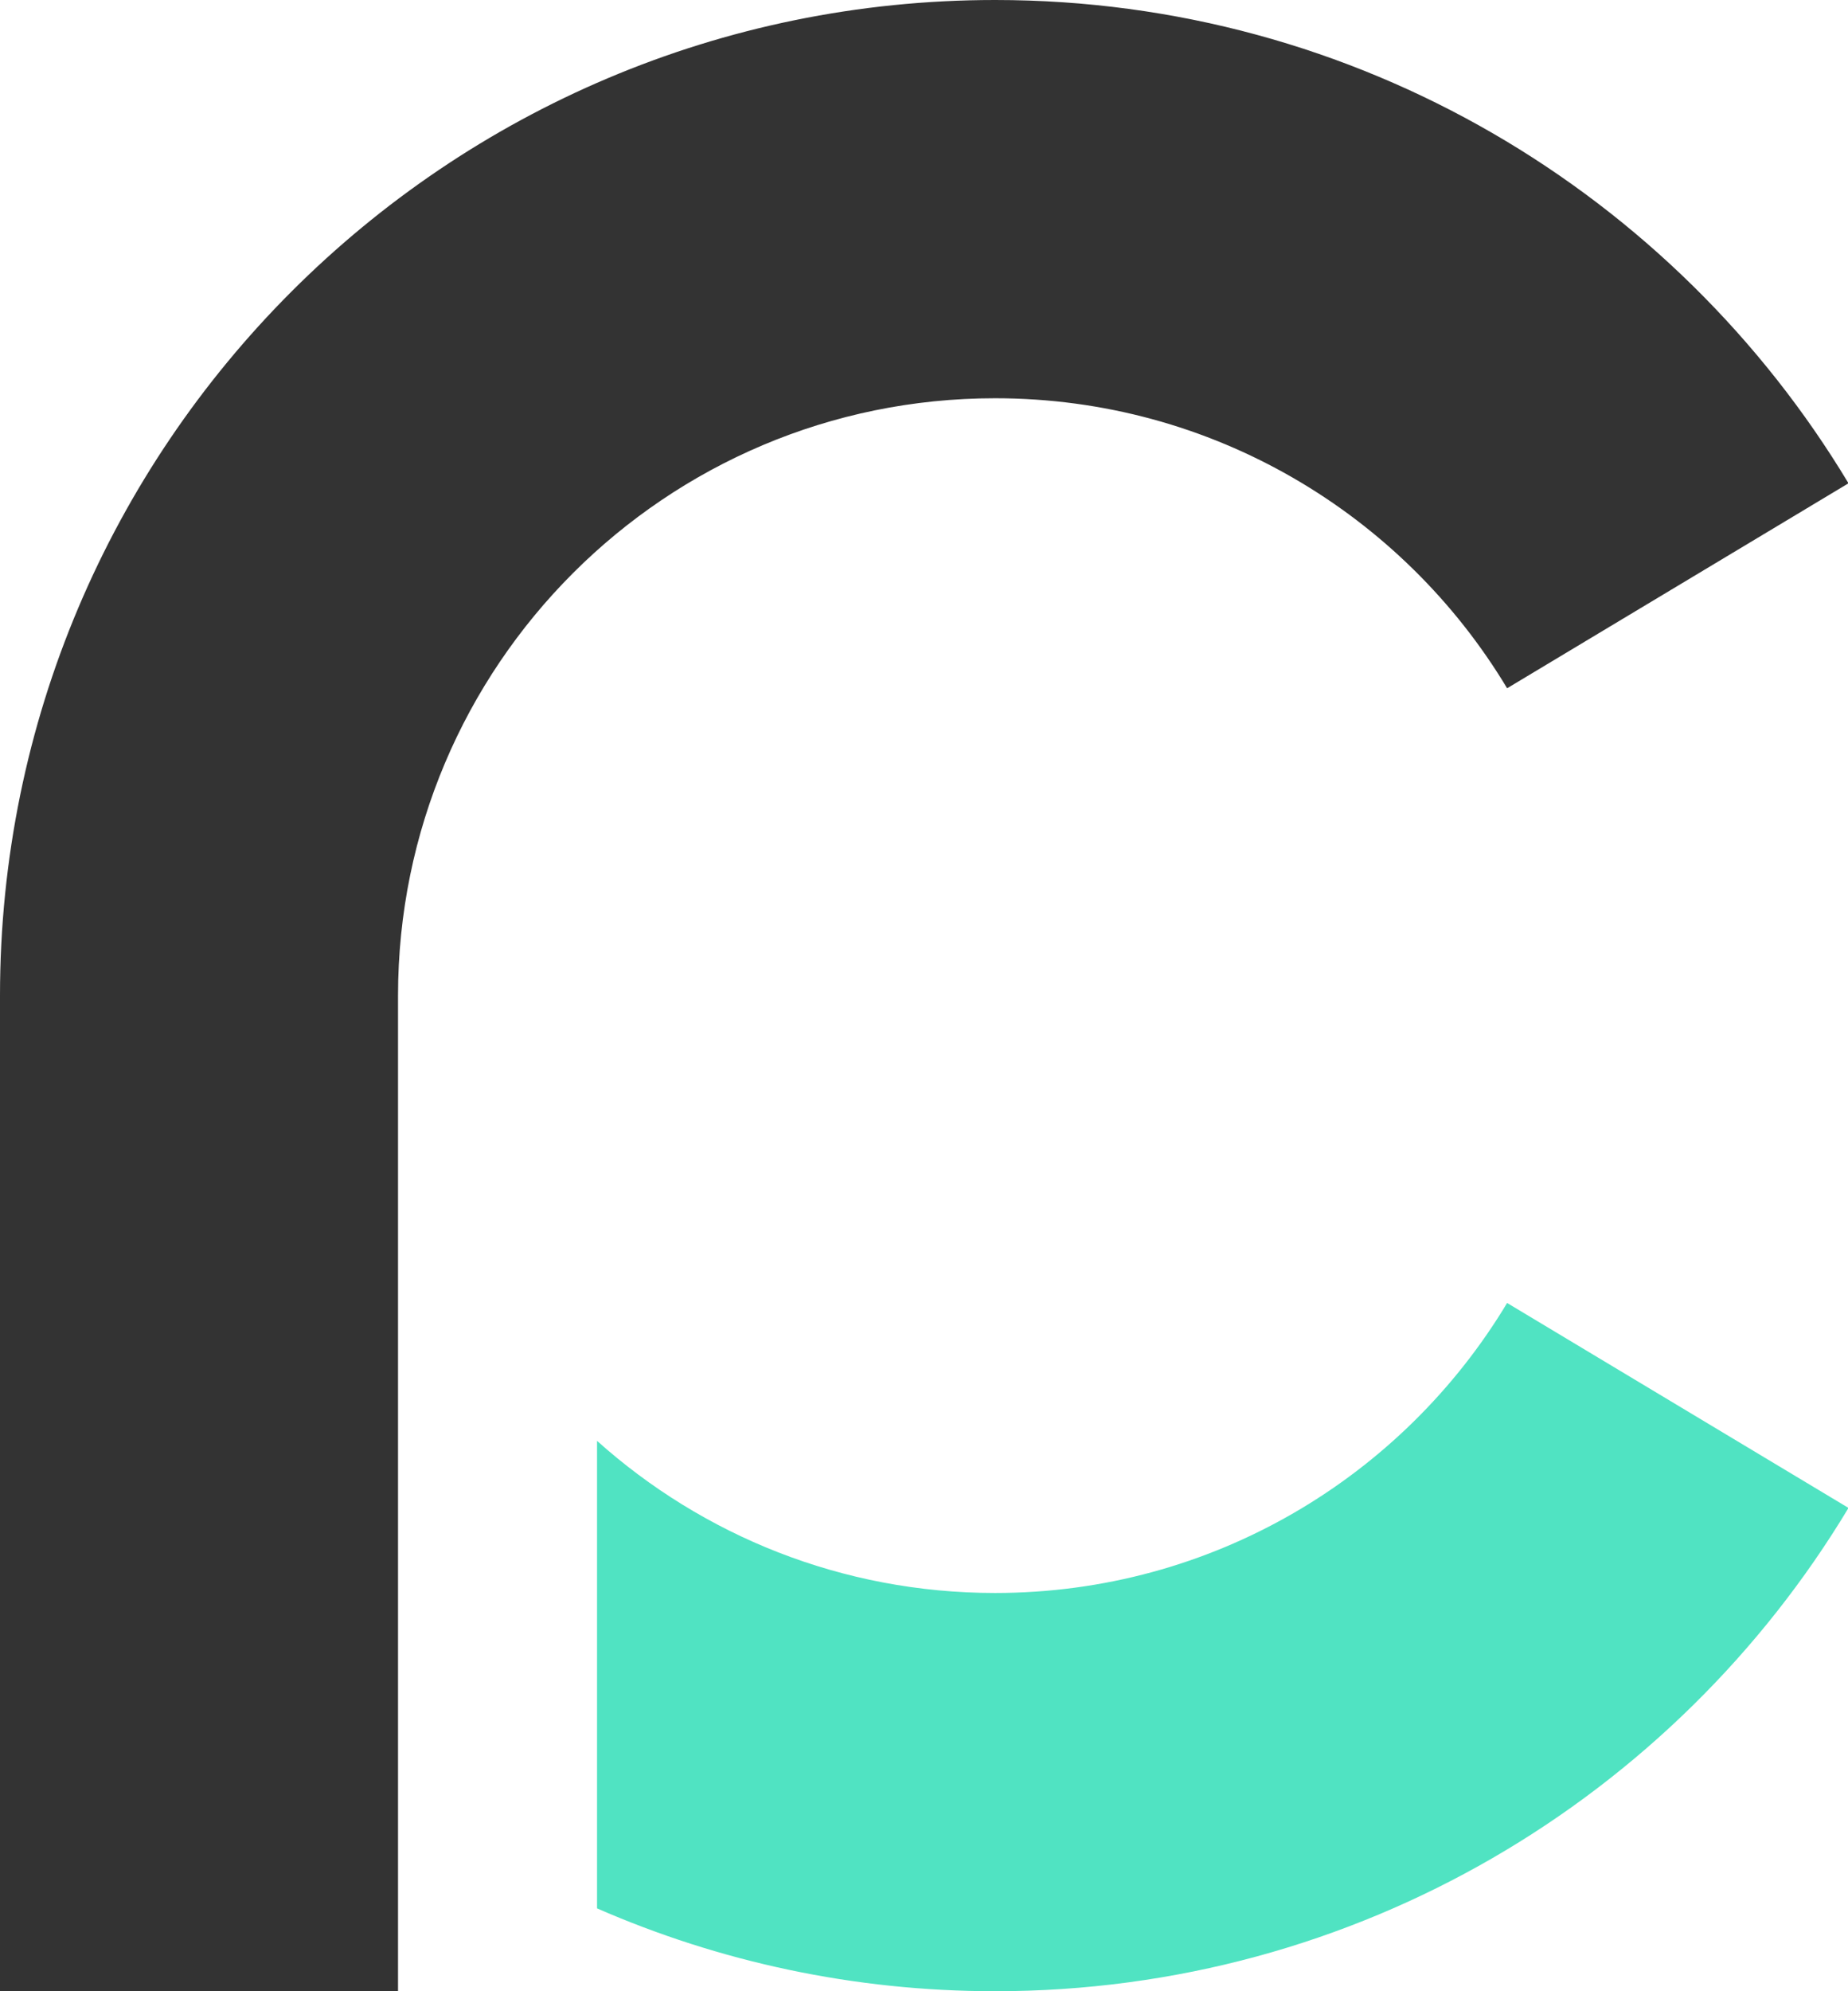 <?xml version="1.0" encoding="UTF-8"?>
<svg width="26px" height="28px" viewBox="0 0 26 28" version="1.1" xmlns="http://www.w3.org/2000/svg" xmlns:xlink="http://www.w3.org/1999/xlink">
    <!-- Generator: Sketch 55.2 (78181) - https://sketchapp.com -->
    <title>Group</title>
    <desc>Created with Sketch.</desc>
    <g id="Home" stroke="none" stroke-width="1" fill="none" fill-rule="evenodd">
        <g transform="translate(-130, -22)" id="Header">
            <g>
                <g id="Group" transform="translate(130, 22)">
                    <path d="M5.6,14 L5.6,28 L3.90798505e-14,28 L3.90798505e-14,14 C3.90798505e-14,6.268 6.268,0 14,0 C19.097,0 23.558,2.724 26.007,6.796 L21.204,9.678 C19.735,7.234 17.058,5.6 14,5.6 C9.361,5.6 5.6,9.361 5.6,14 Z" id="Path" fill="#333333"></path>
                    <path d="M8.4,20.261 C9.886,21.591 11.849,22.4 14,22.4 C17.058,22.4 19.735,20.766 21.204,18.322 L26.007,21.204 C23.558,25.276 19.097,28 14,28 C12.009,28 10.115,27.584 8.4,26.835 L8.4,20.261 Z" id="Path" fill="#50E3C2"></path>
                </g>
            </g>
        </g>
    </g>
</svg>